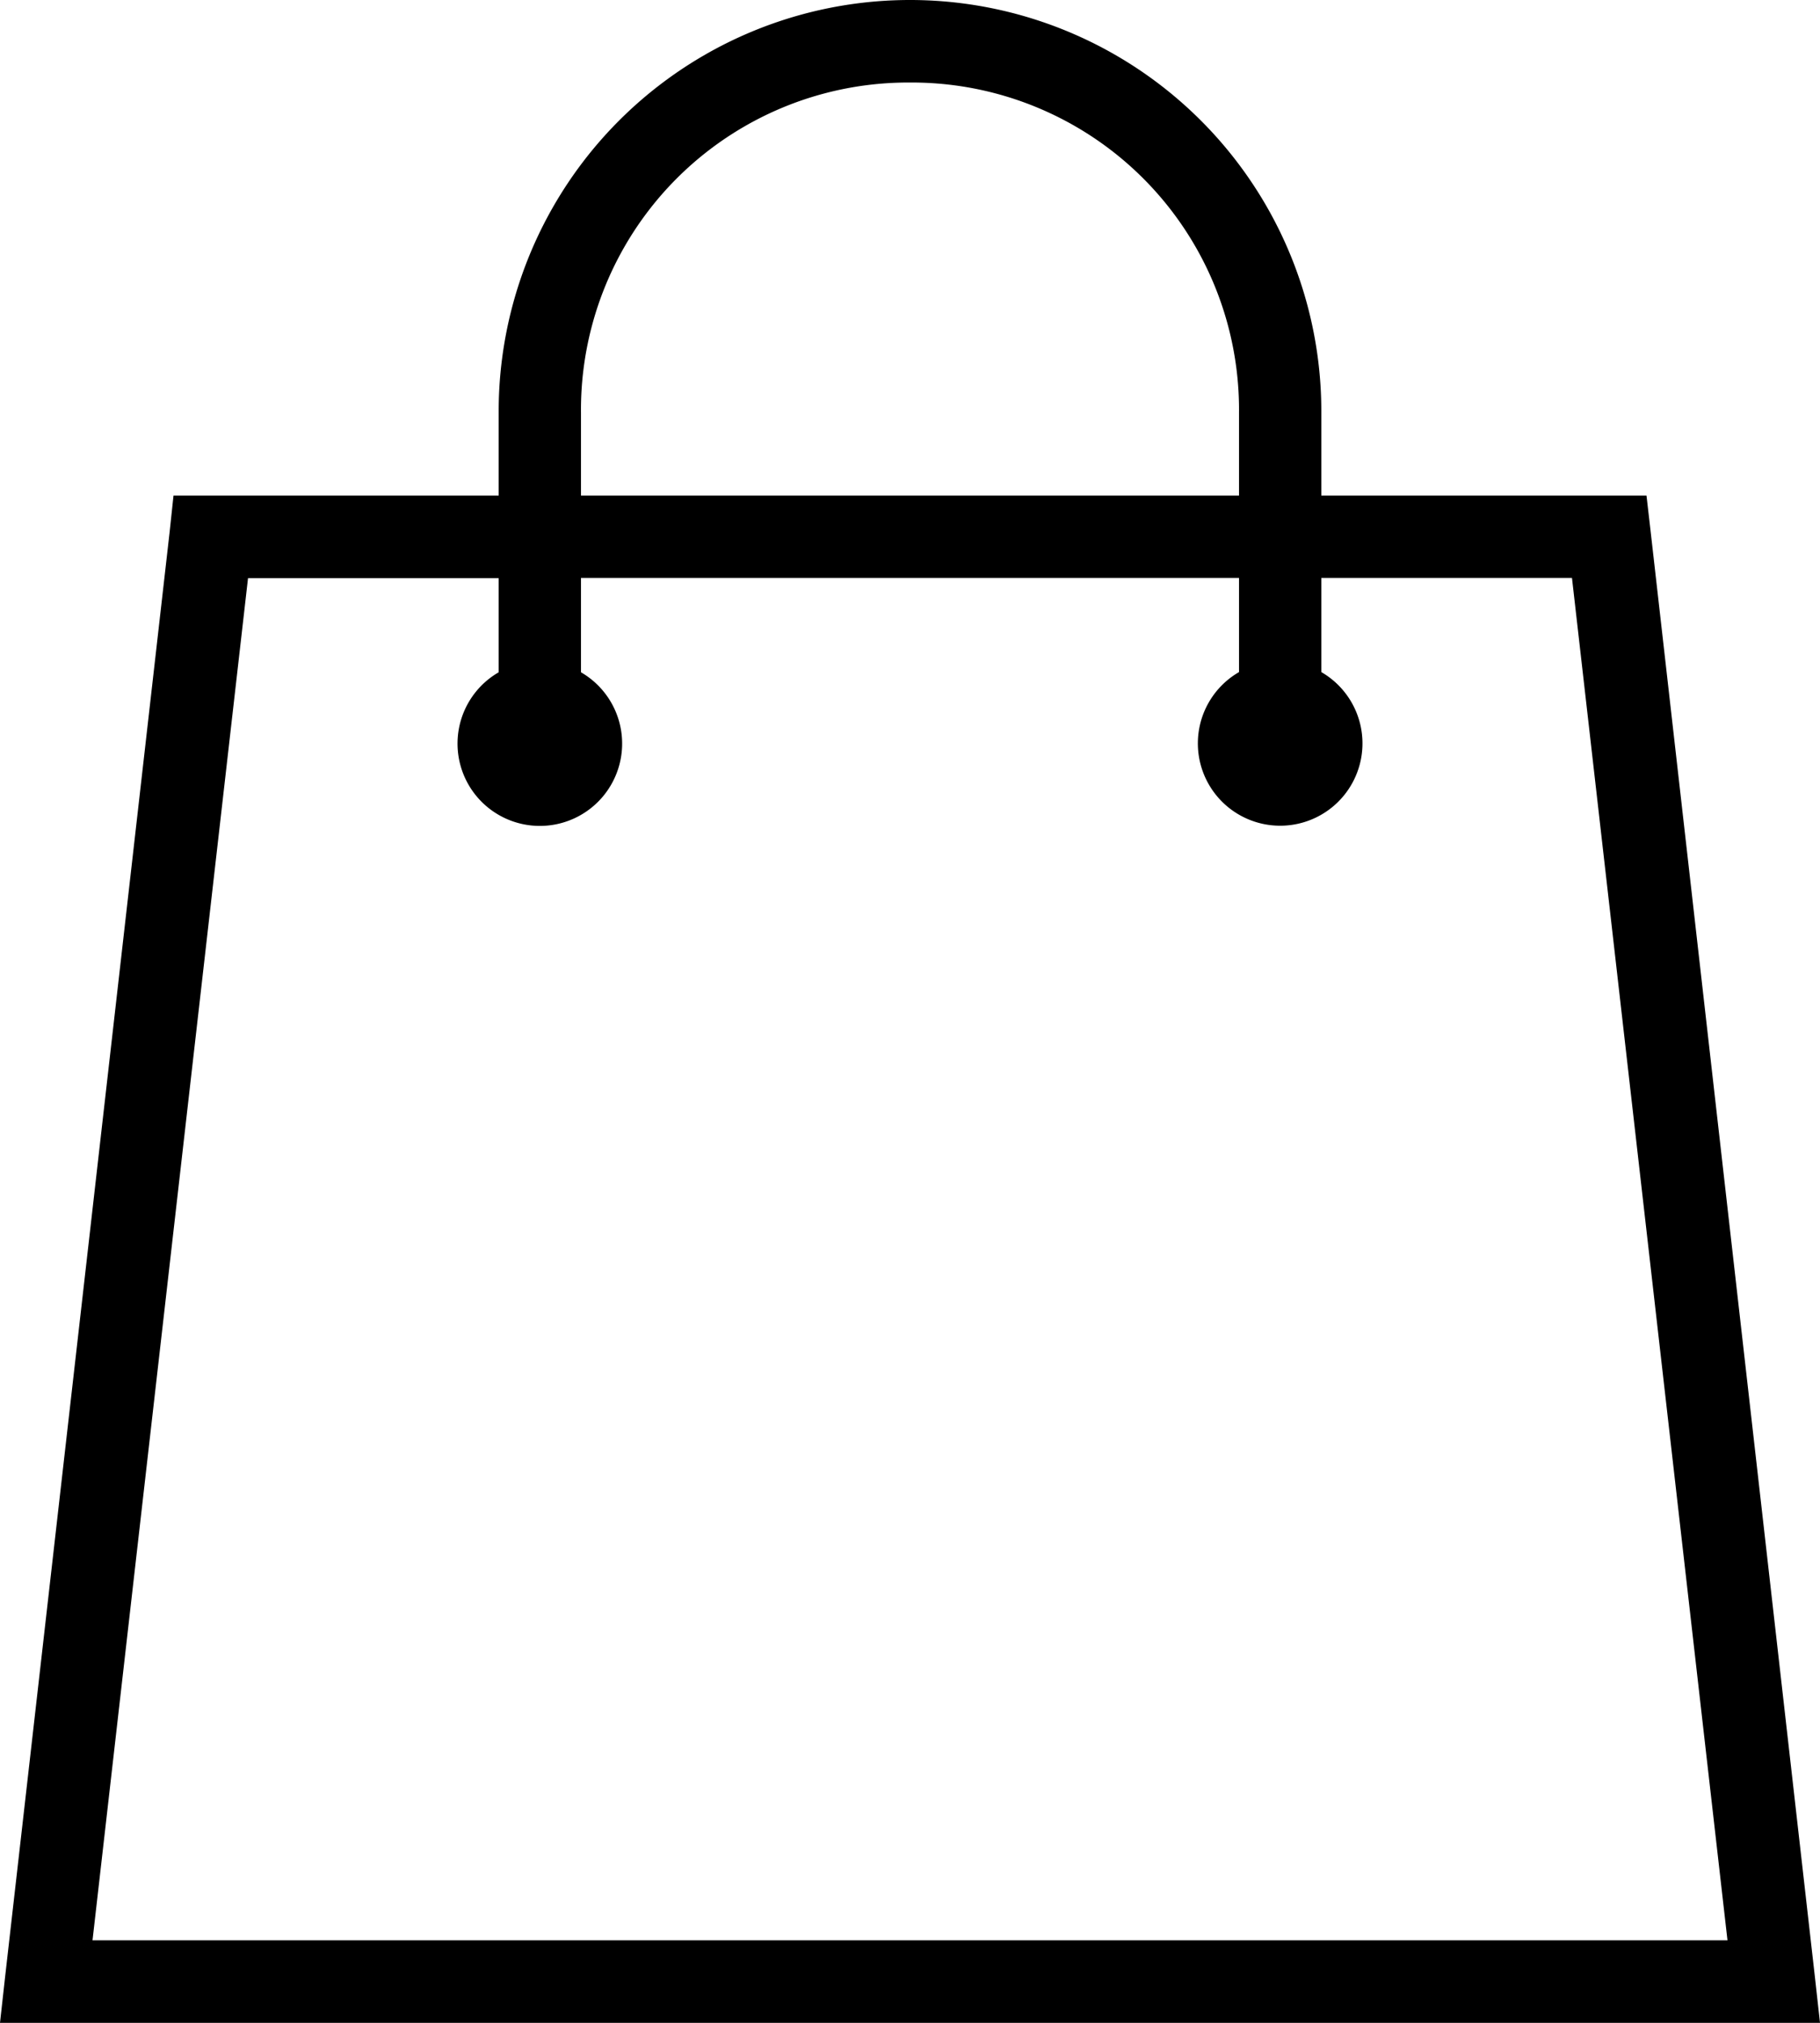 <svg xmlns="http://www.w3.org/2000/svg" viewBox="0 0 18 20"><path d="M9 0a4.068 4.068 0 00-4.068 4.082V4.9H1.716l-.038.357L.051 19.541 0 20h18l-.051-.459-1.624-14.286-.041-.355h-3.216v-.818A4.068 4.068 0 009 0zm0 .816a3.236 3.236 0 013.254 3.265V4.9H5.746v-.818A3.236 3.236 0 019 .816zm-6.547 4.9h2.479v.931a.814.814 0 10.814 0v-.933h6.508v.931a.814.814 0 10.814 0v-.931h2.479l1.538 13.47H.915z"/></svg>
